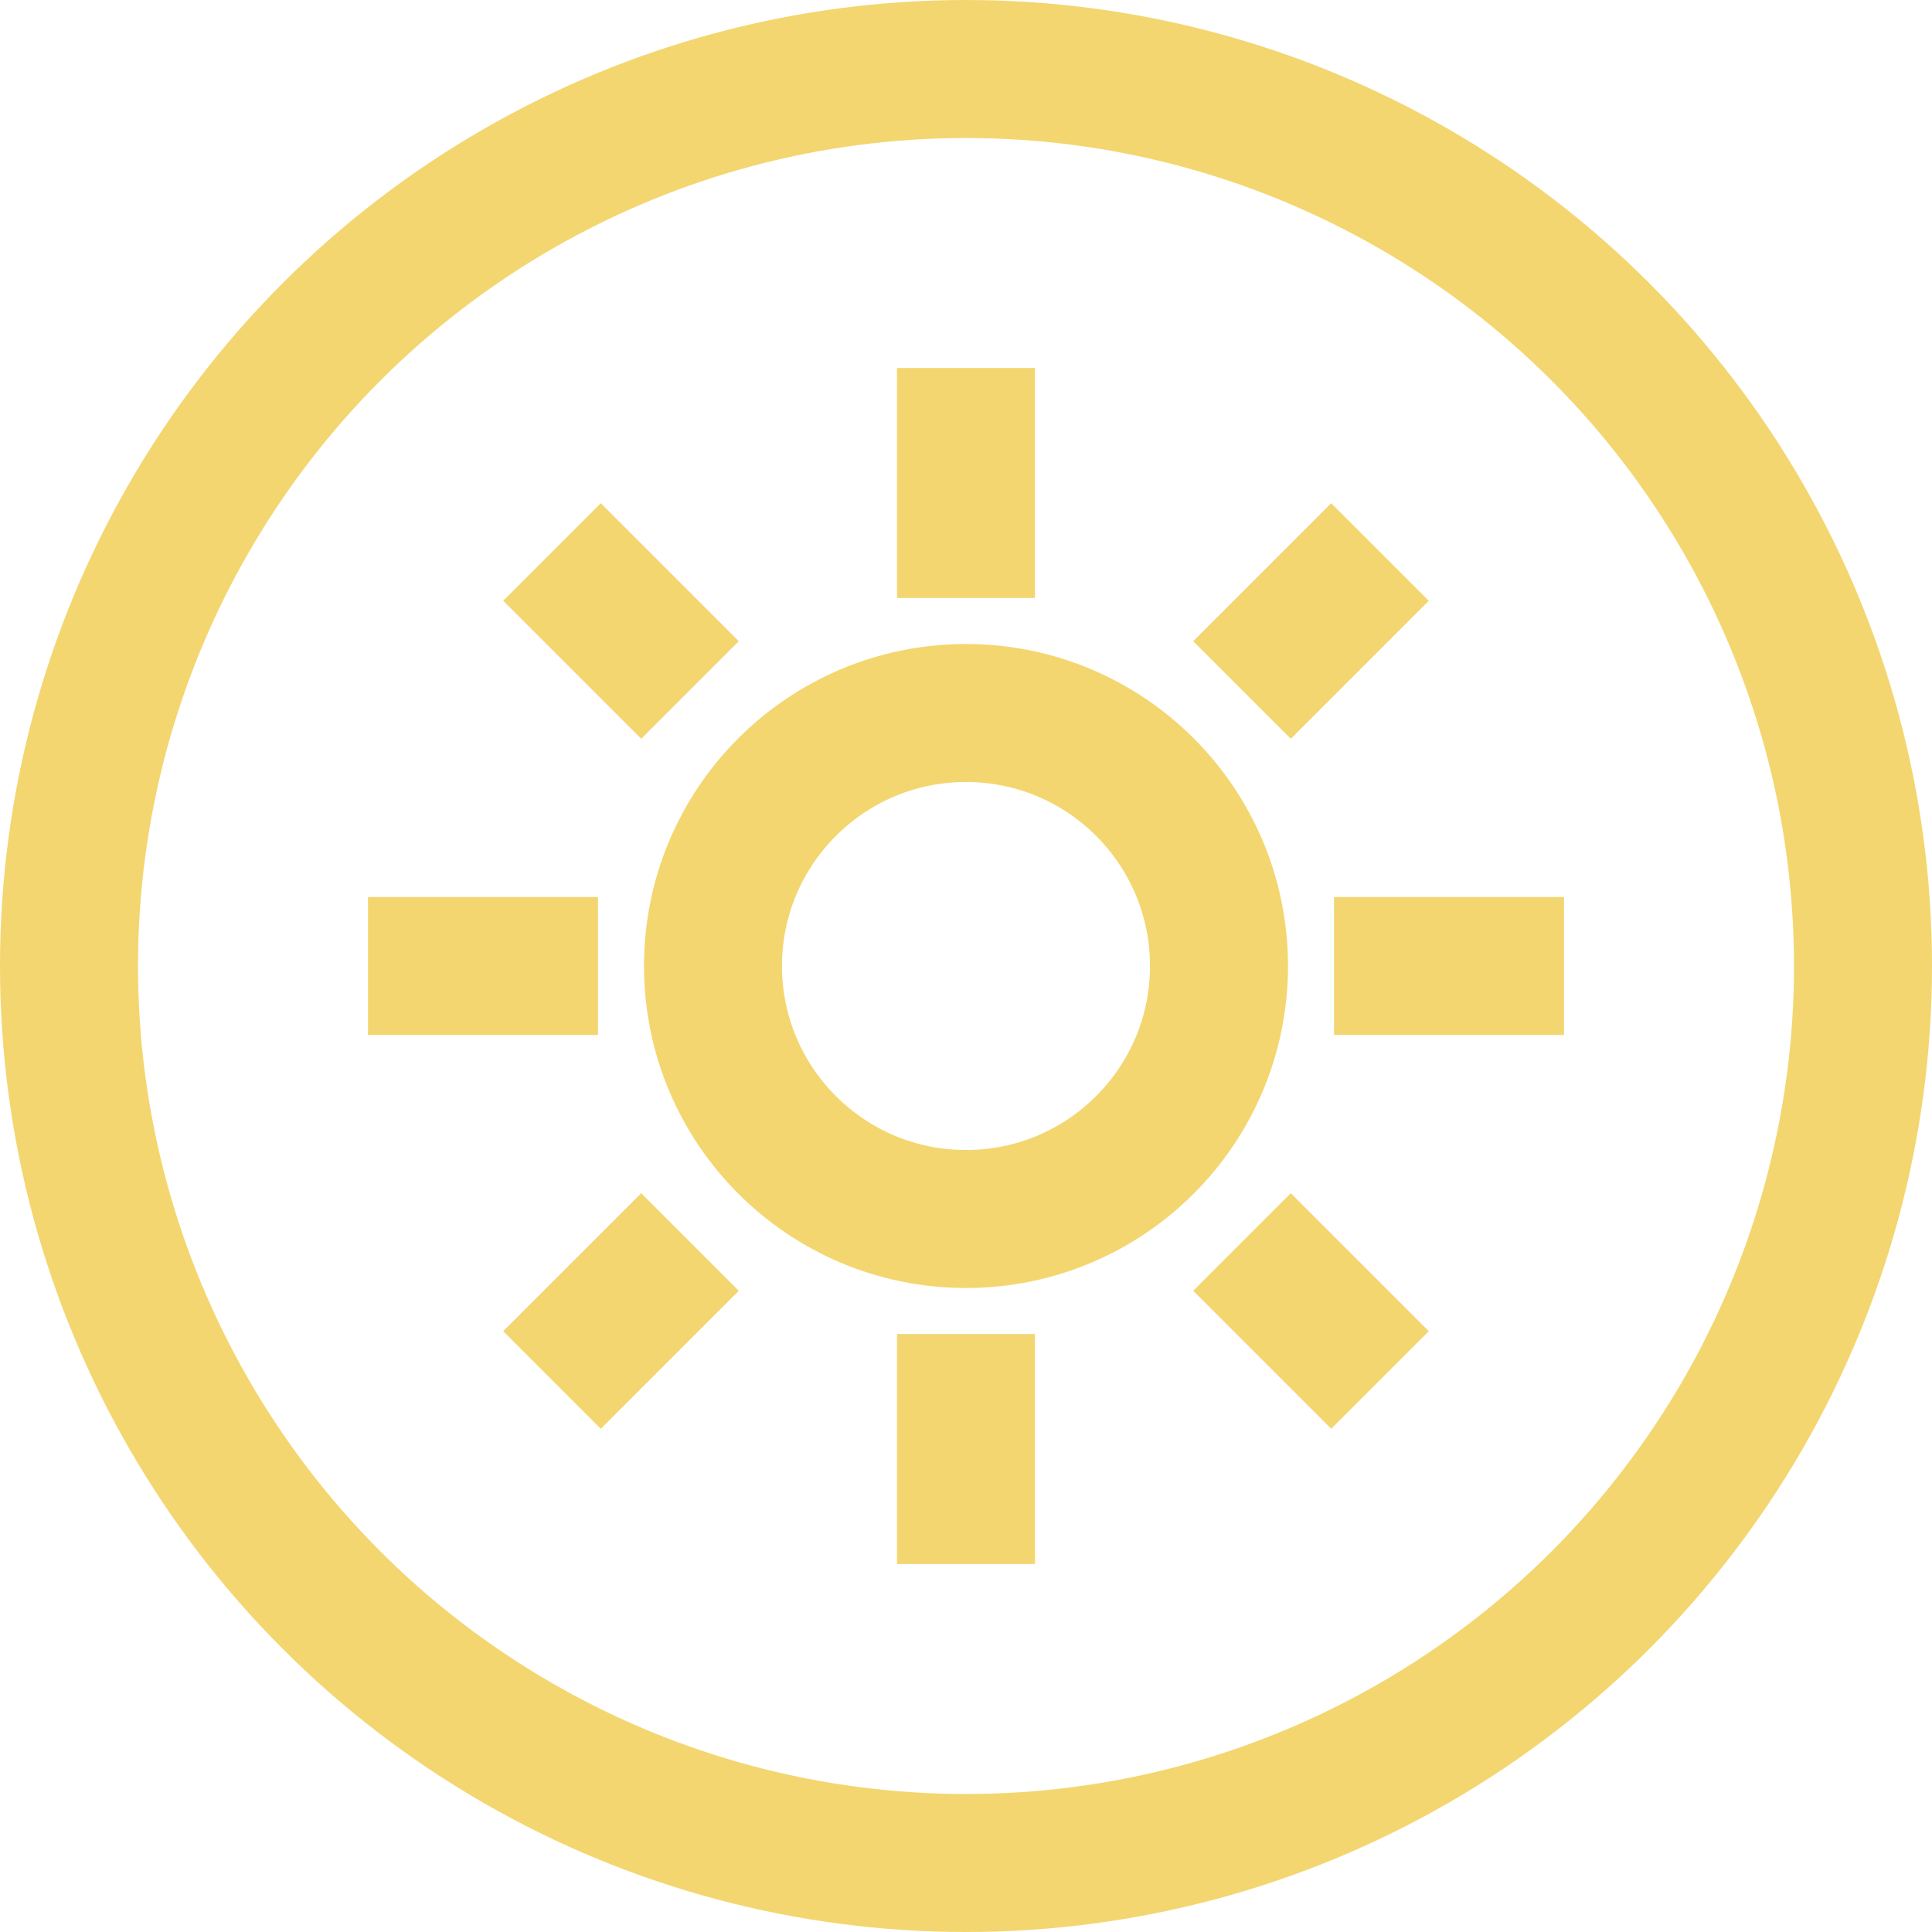 <svg width="24" height="24" viewBox="0 0 42 42" fill="none" xmlns="http://www.w3.org/2000/svg">
<circle cx="21" cy="21" r="19.5" stroke="#F3D670" stroke-width="3"/>
<circle cx="21" cy="21" r="5.5" stroke="#F3D670" stroke-width="3"/>
<path d="M21 13V8M29 21H34M21 29V34M13 21H8M27 15L30 12M27 27L30 30M15 27L12 30M15 15L12 12" stroke="#F3D670" stroke-width="3"/>
</svg>
